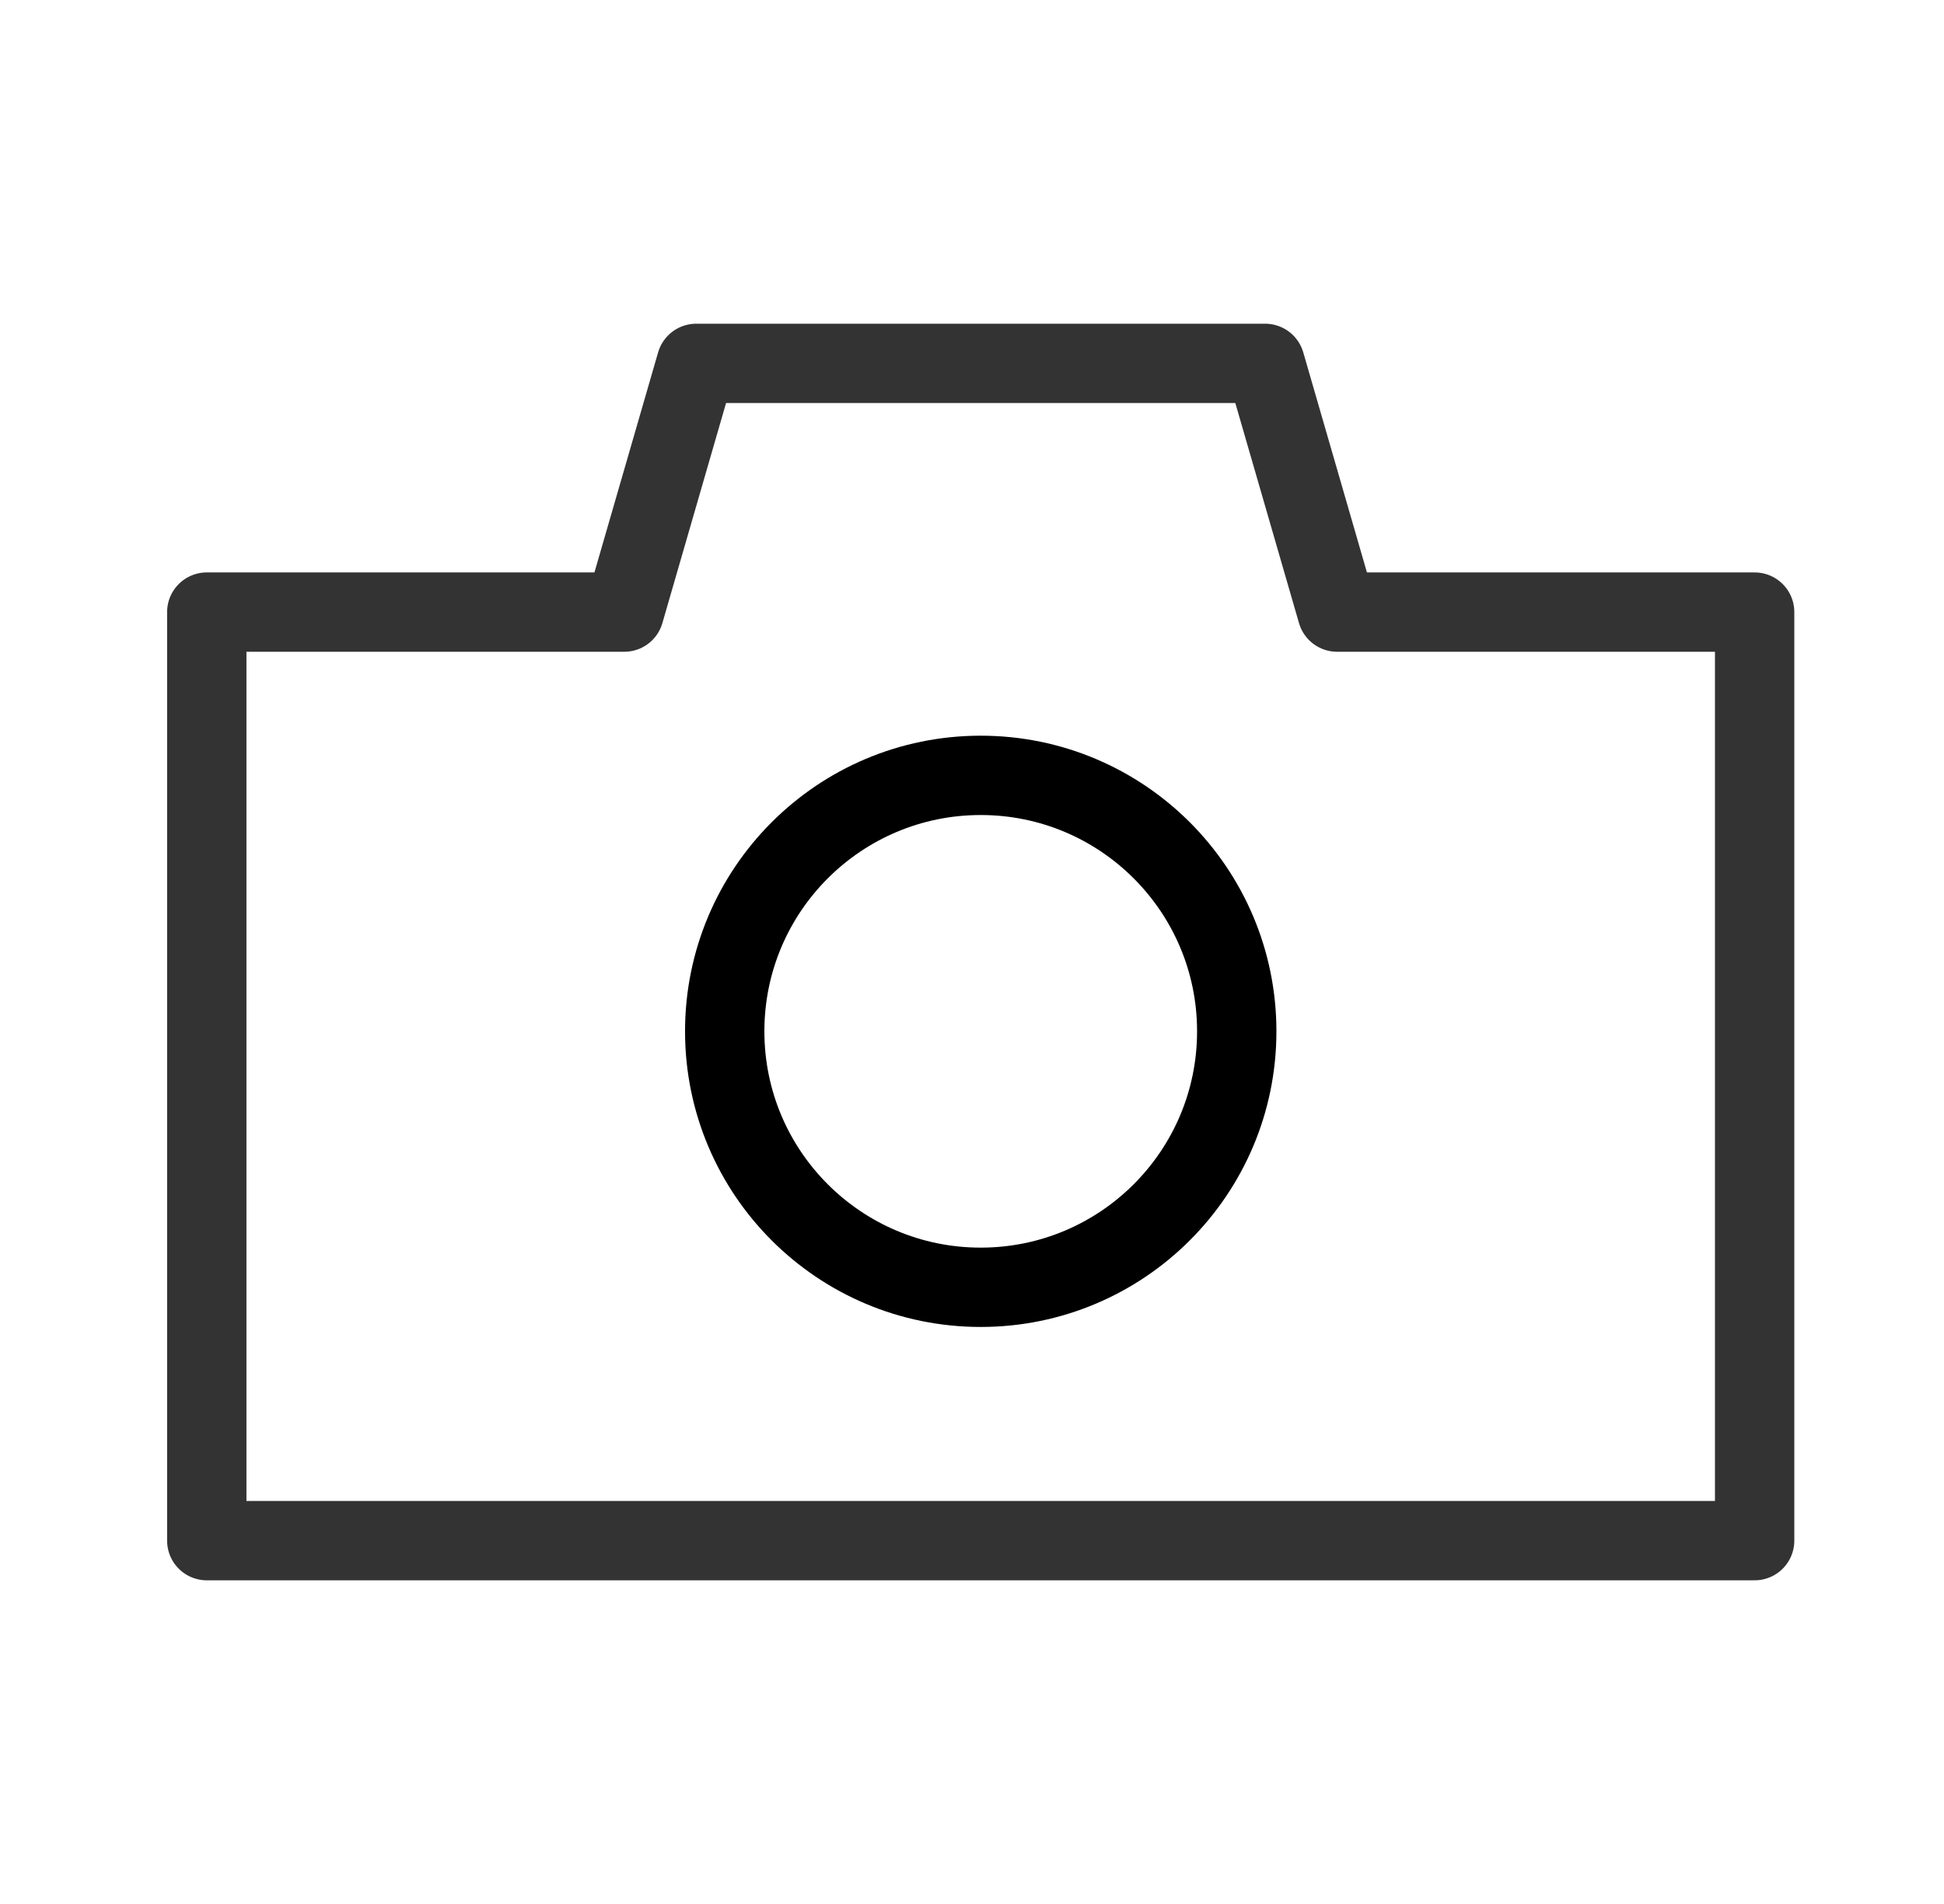 <svg width="49" height="48" viewBox="0 0 49 48" fill="none" xmlns="http://www.w3.org/2000/svg">
<path d="M33.703 15.431L31.889 9.161H17.549L15.735 15.431H5.212V38.84H44.227V15.431H33.703Z" stroke="#333333" stroke-width="2" stroke-linejoin="round"/>
<path d="M24.72 32.453C28.284 32.453 31.173 29.564 31.173 26C31.173 22.436 28.284 19.547 24.72 19.547C21.156 19.547 18.267 22.436 18.267 26C18.267 29.564 21.156 32.453 24.72 32.453Z" stroke="black" stroke-width="2" stroke-linejoin="round"/>
</svg>
